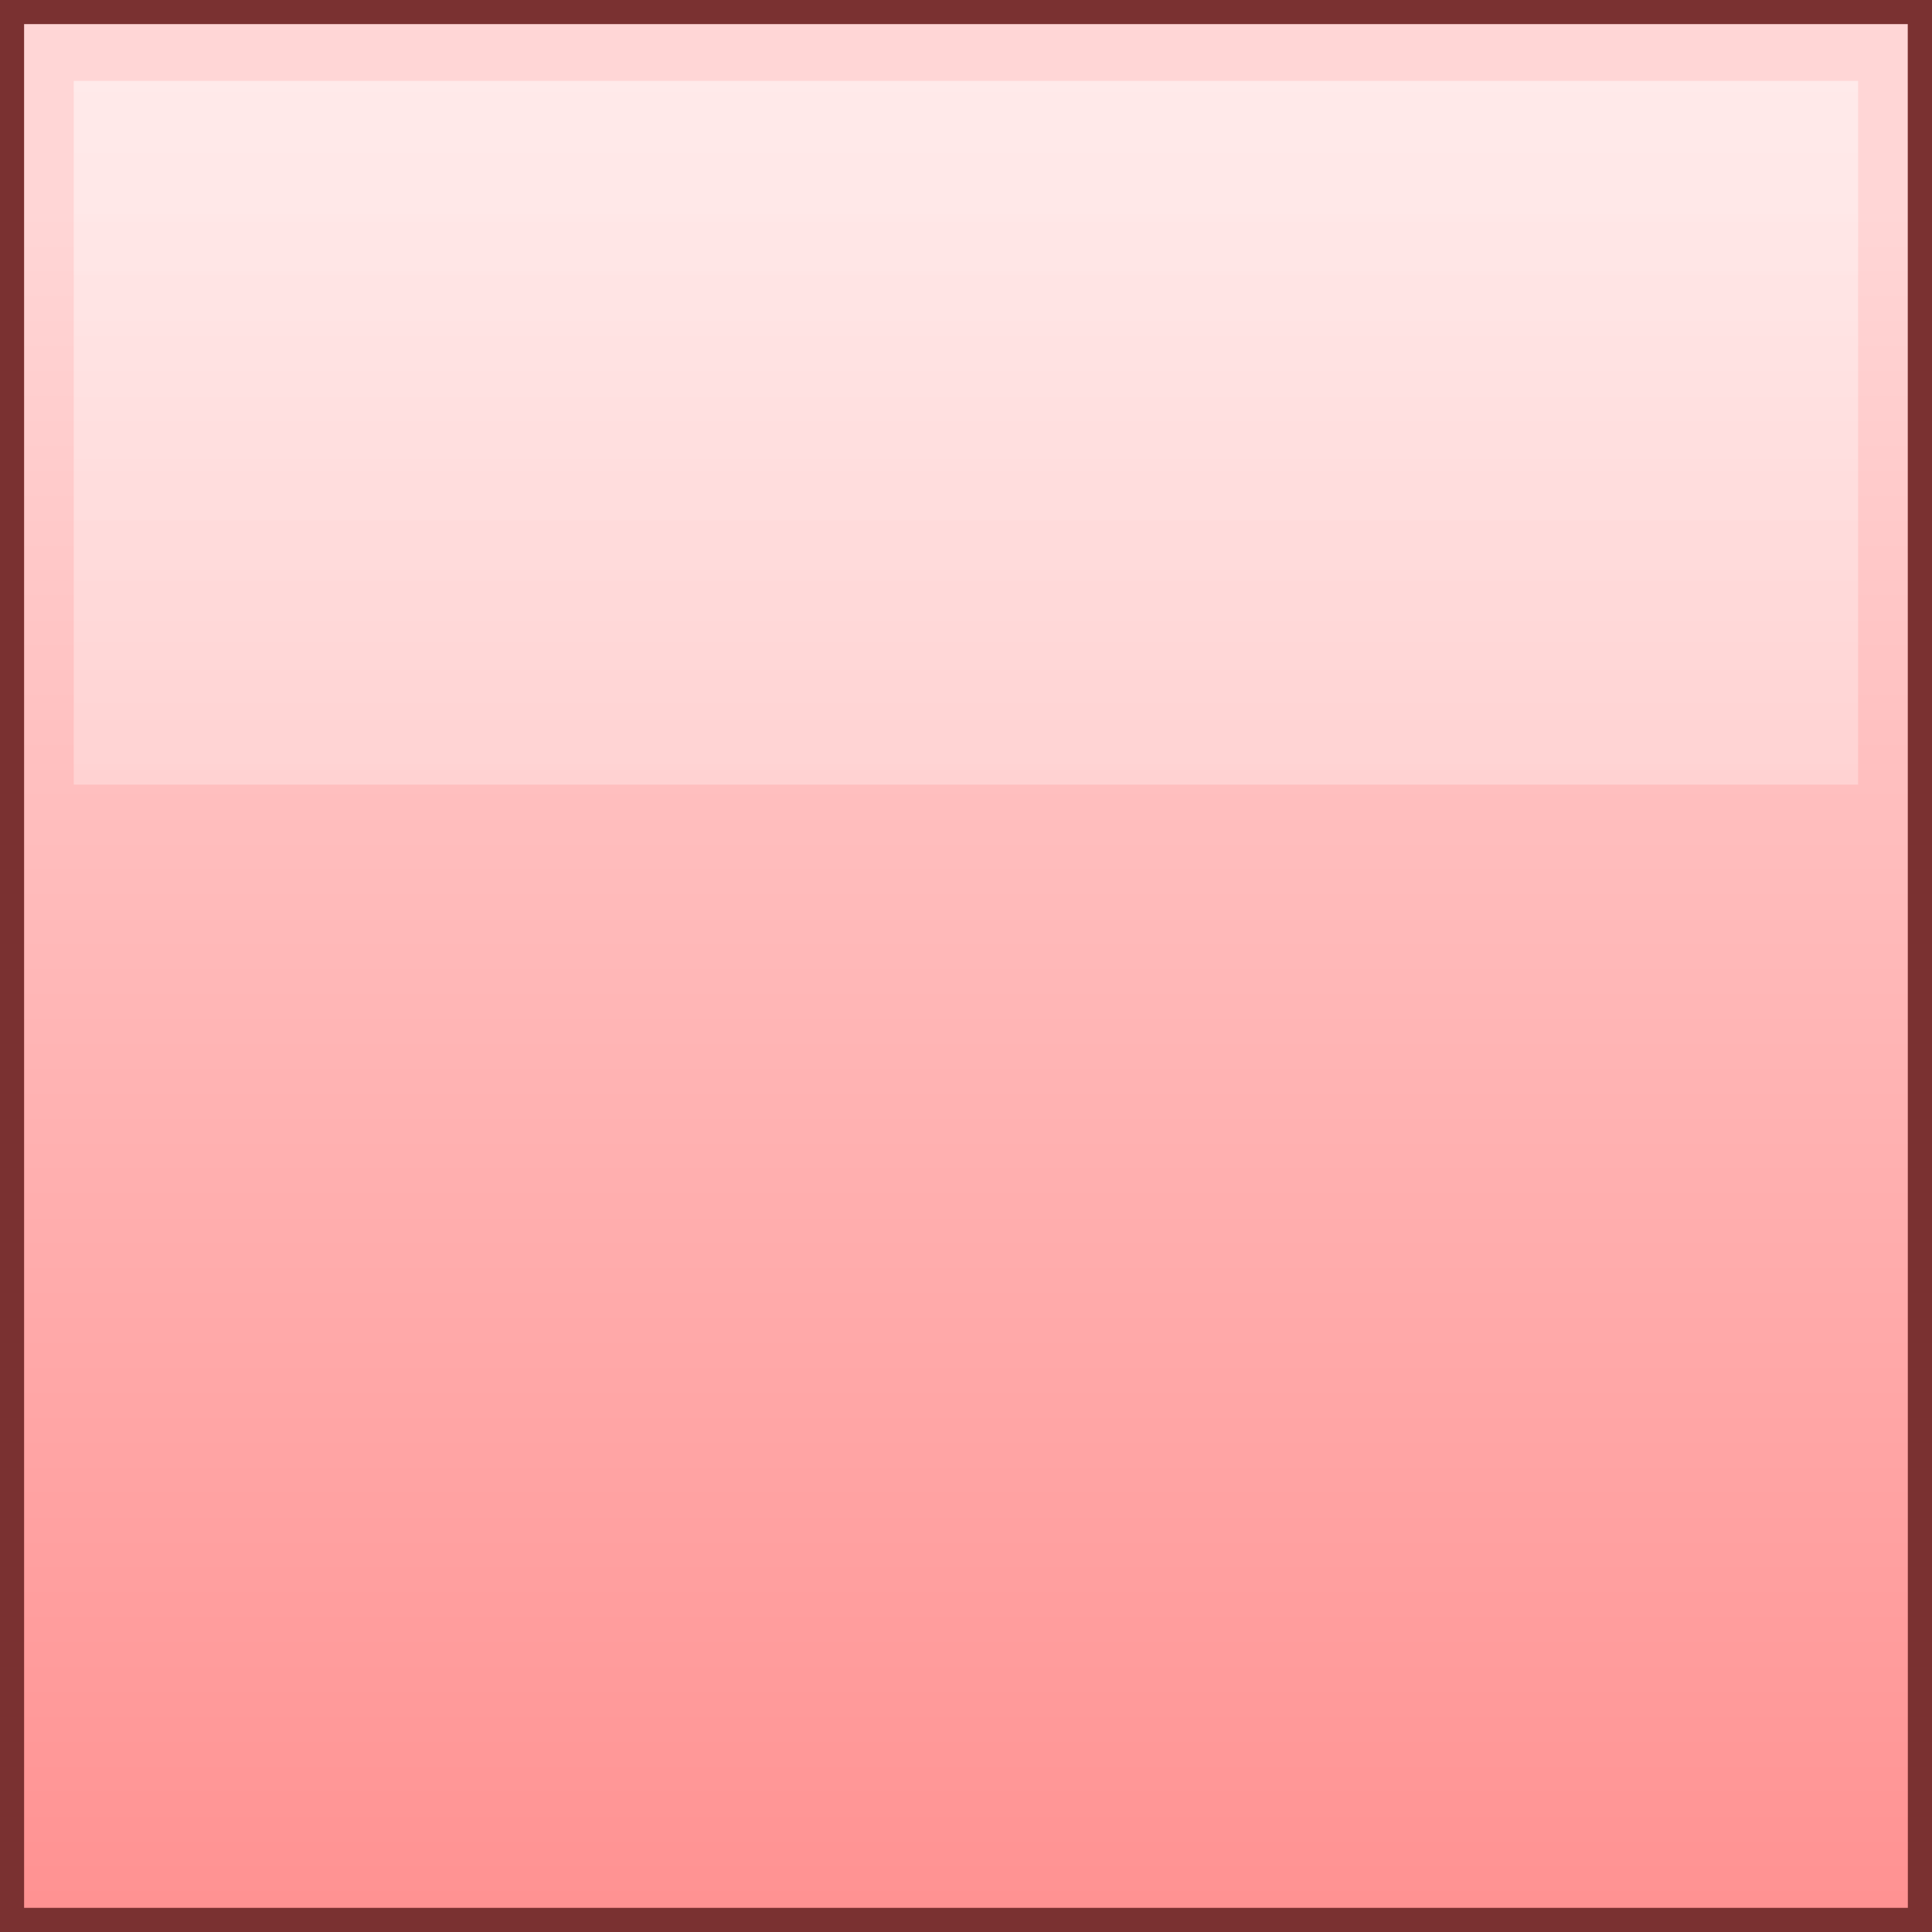 <?xml version="1.0" encoding="UTF-8"?>
<svg xmlns="http://www.w3.org/2000/svg" xmlns:xlink="http://www.w3.org/1999/xlink" contentScriptType="text/ecmascript" zoomAndPan="magnify" baseProfile="tiny" contentStyleType="text/css" version="1.1" width="40px" preserveAspectRatio="xMidYMid meet" viewBox="0 0 40 40" height="40px" x="0px" y="0px">
    <rect x="0" y="0" width="40" height="40" fill="#808080" stroke="none"/>
    <path fill="#7a3131" d="M 0.0 40.499 C -0.134 40.499 -0.26 40.447 -0.354 40.353 L -0.354 40.353 C -0.449 40.258 -0.5 40.133 -0.5 39.999 L -0.5 39.999 L -0.5 0.0 C -0.5 -0.132 -0.447 -0.262 -0.354 -0.354 L -0.354 -0.354 C -0.262 -0.447 -0.132 -0.5 0.0 -0.5 L 0.0 -0.5 L 39.999 -0.5 C 40.133 -0.5 40.258 -0.449 40.353 -0.354 L 40.353 -0.354 C 40.448 -0.26 40.499 -0.134 40.499 0.0 L 40.499 0.0 L 40.499 39.999 C 40.499 40.133 40.445 40.258 40.353 40.353 L 40.353 40.353 C 40.256 40.445 40.131 40.499 39.999 40.499 L 39.999 40.499 L 0.0 40.499 L 0.0 40.499 z "/>
    <linearGradient x1="20" y1="40.973" x2="20" gradientUnits="userSpaceOnUse" y2="4.324" xlink:type="simple" xlink:actuate="onLoad" id="SVGID_1_" xlink:show="other">
        <stop stop-color="#ff8f8f" offset="0"/>
        <stop stop-color="#ffd6d6" offset="1"/>
    </linearGradient>
    <polyline fill="url(#SVGID_1_)" points="39.498,0.499 0.499,0.499 0.499,39.5 0.499,39.5 39.5,39.5 "/>
    <linearGradient x1="20" y1="34.827" x2="20" gradientUnits="userSpaceOnUse" y2="0.628" xlink:type="simple" xlink:actuate="onLoad" id="SVGID_2_" xlink:show="other">
        <stop stop-color="#ffc9c9" offset="0"/>
        <stop stop-color="#ffffff" offset="1"/>
    </linearGradient>
    <rect x="1.527" y="1.675" fill-opacity="0.5" fill="url(#SVGID_2_)" width="36.943" height="14.57" stroke-opacity="0.5"/>
</svg>
